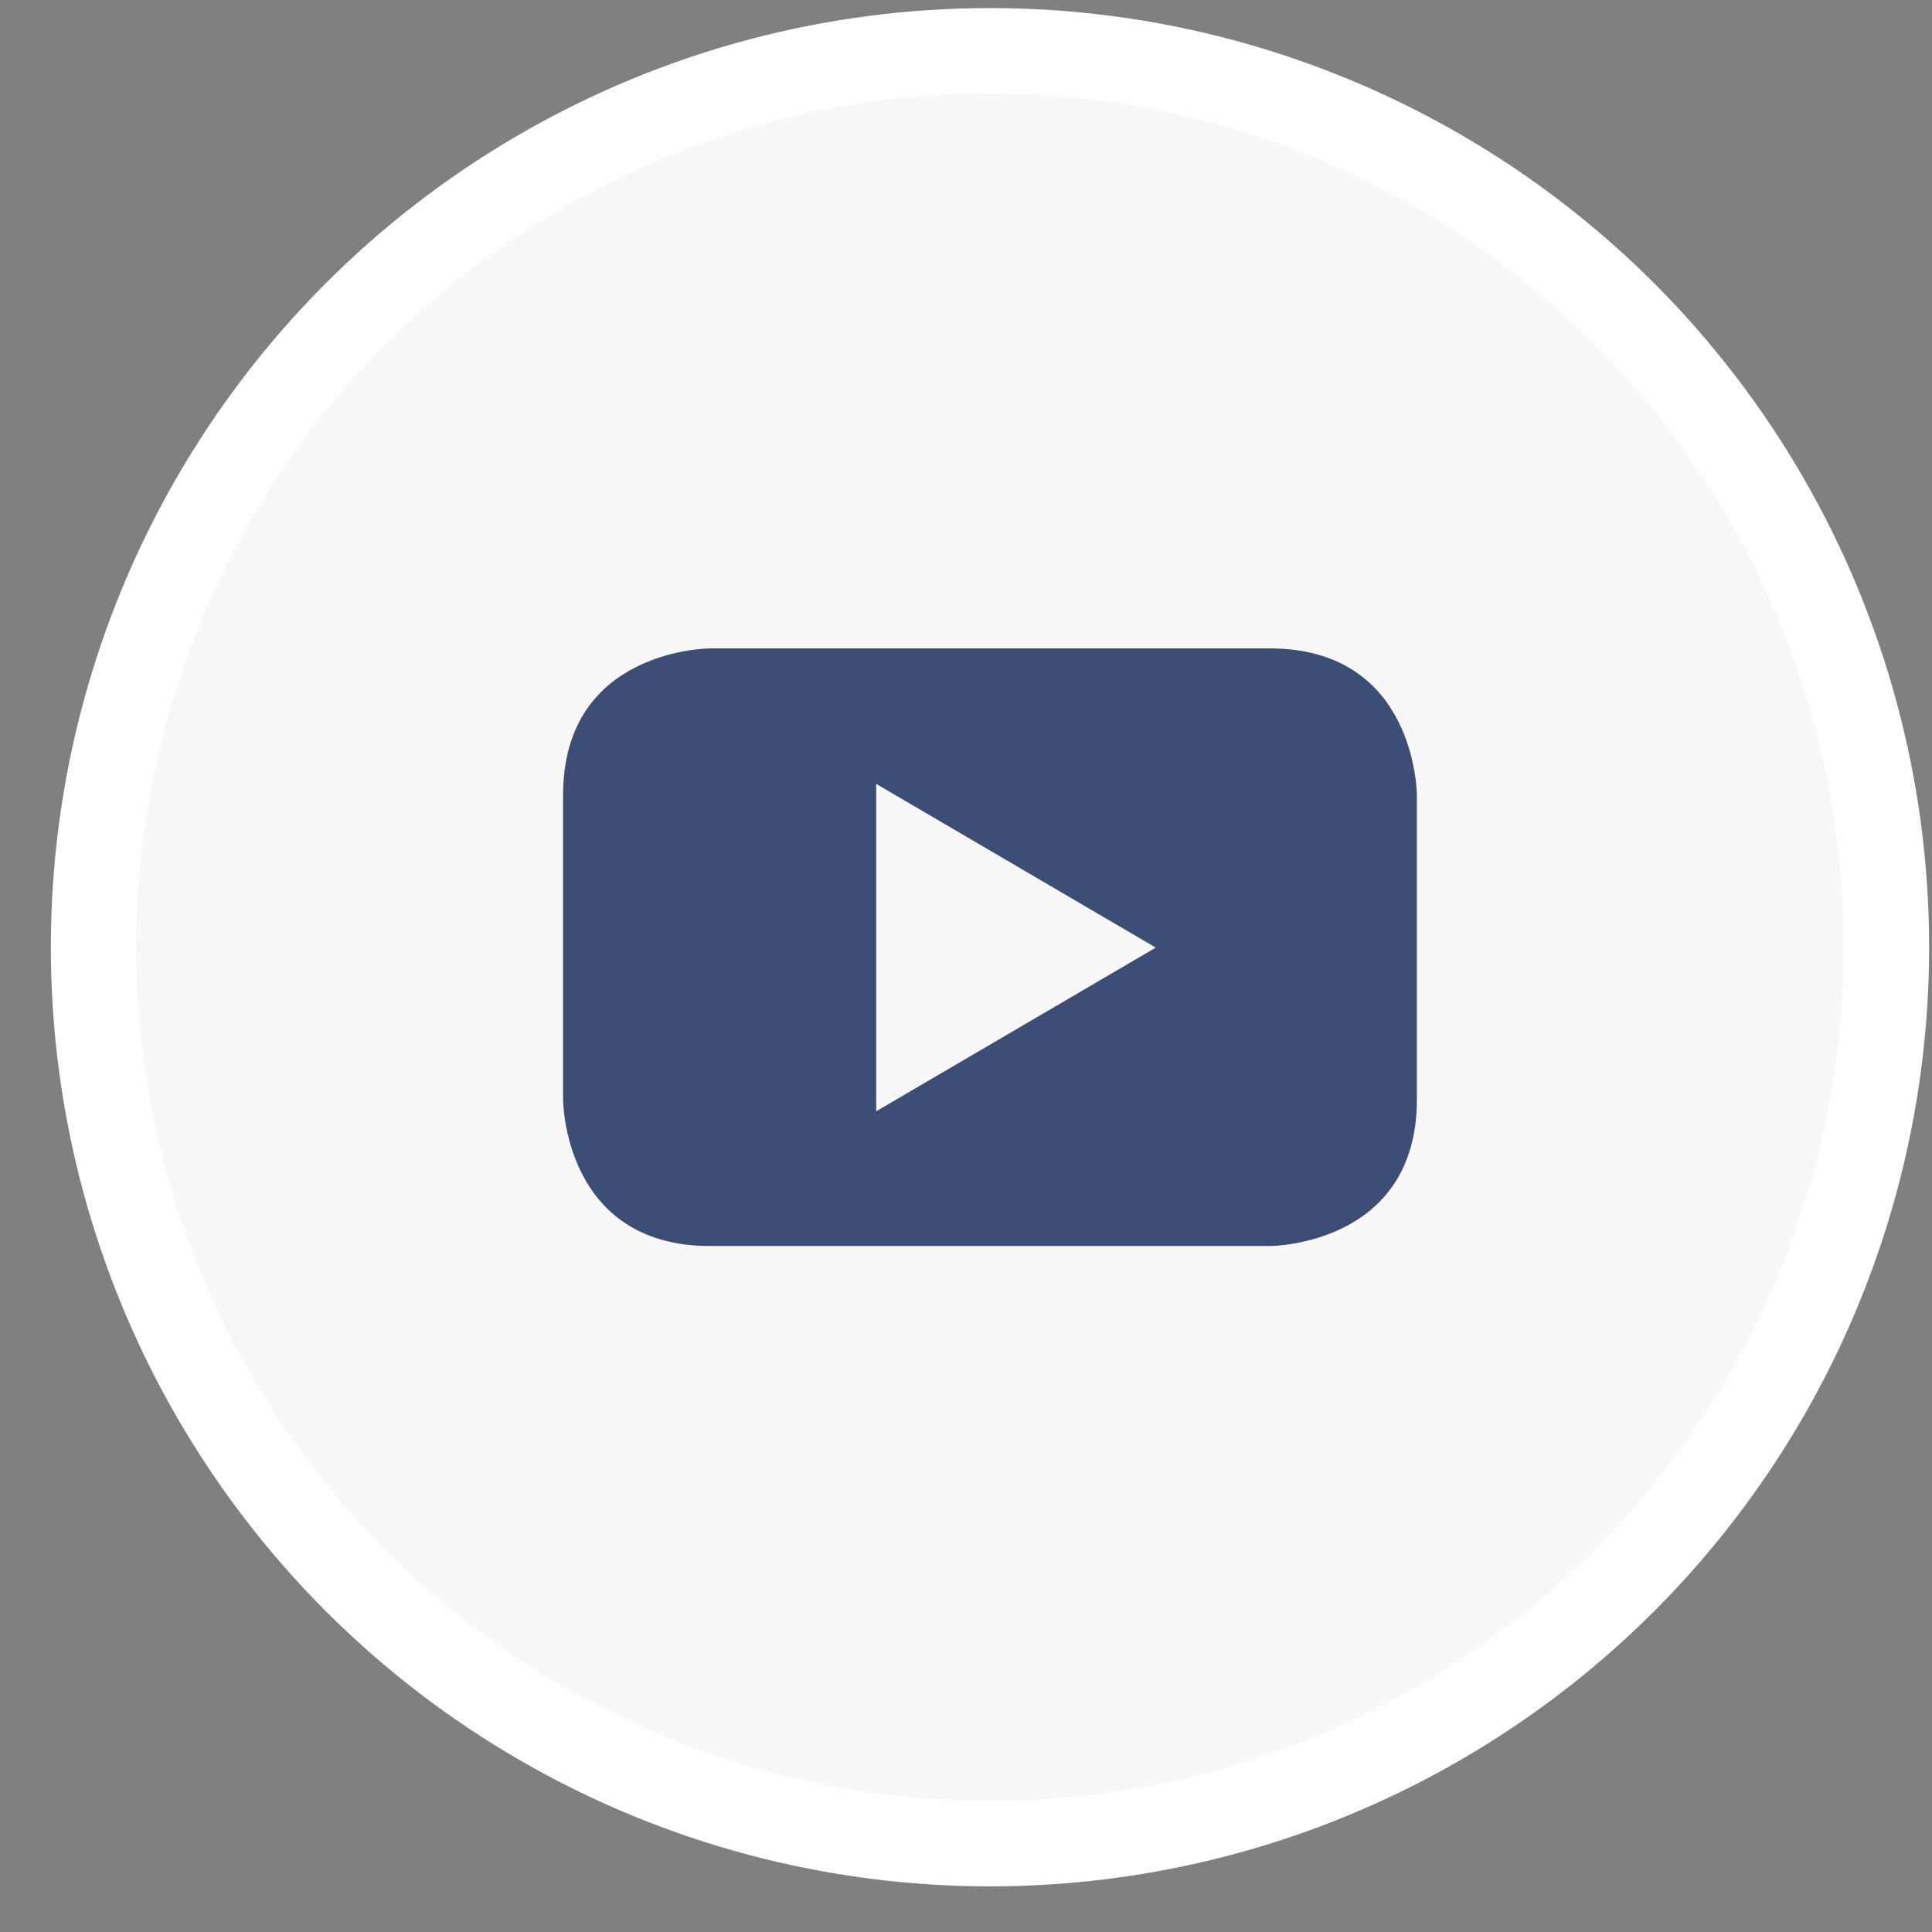 <svg width="36" height="36" viewBox="0 0 36 36" fill="none" xmlns="http://www.w3.org/2000/svg">
    <rect x="0" y="0" width="36" height="36" fill="#808080" stroke="none"/>
    <circle cx="18.447" cy="17.65" r="16.704" fill="#F8F8F8" stroke="#fff" stroke-width="1.591"/>
    <path fill-rule="evenodd" clip-rule="evenodd" d="M26.401 20.485v-5.67s0-2.733-2.742-2.733H13.233s-2.741 0-2.741 2.733v5.67s0 2.733 2.74 2.733H23.66s2.742 0 2.742-2.733zm-4.866-2.827-5.208 3.049v-6.1l5.208 3.05z" fill="#3D4E76"/>
</svg>
